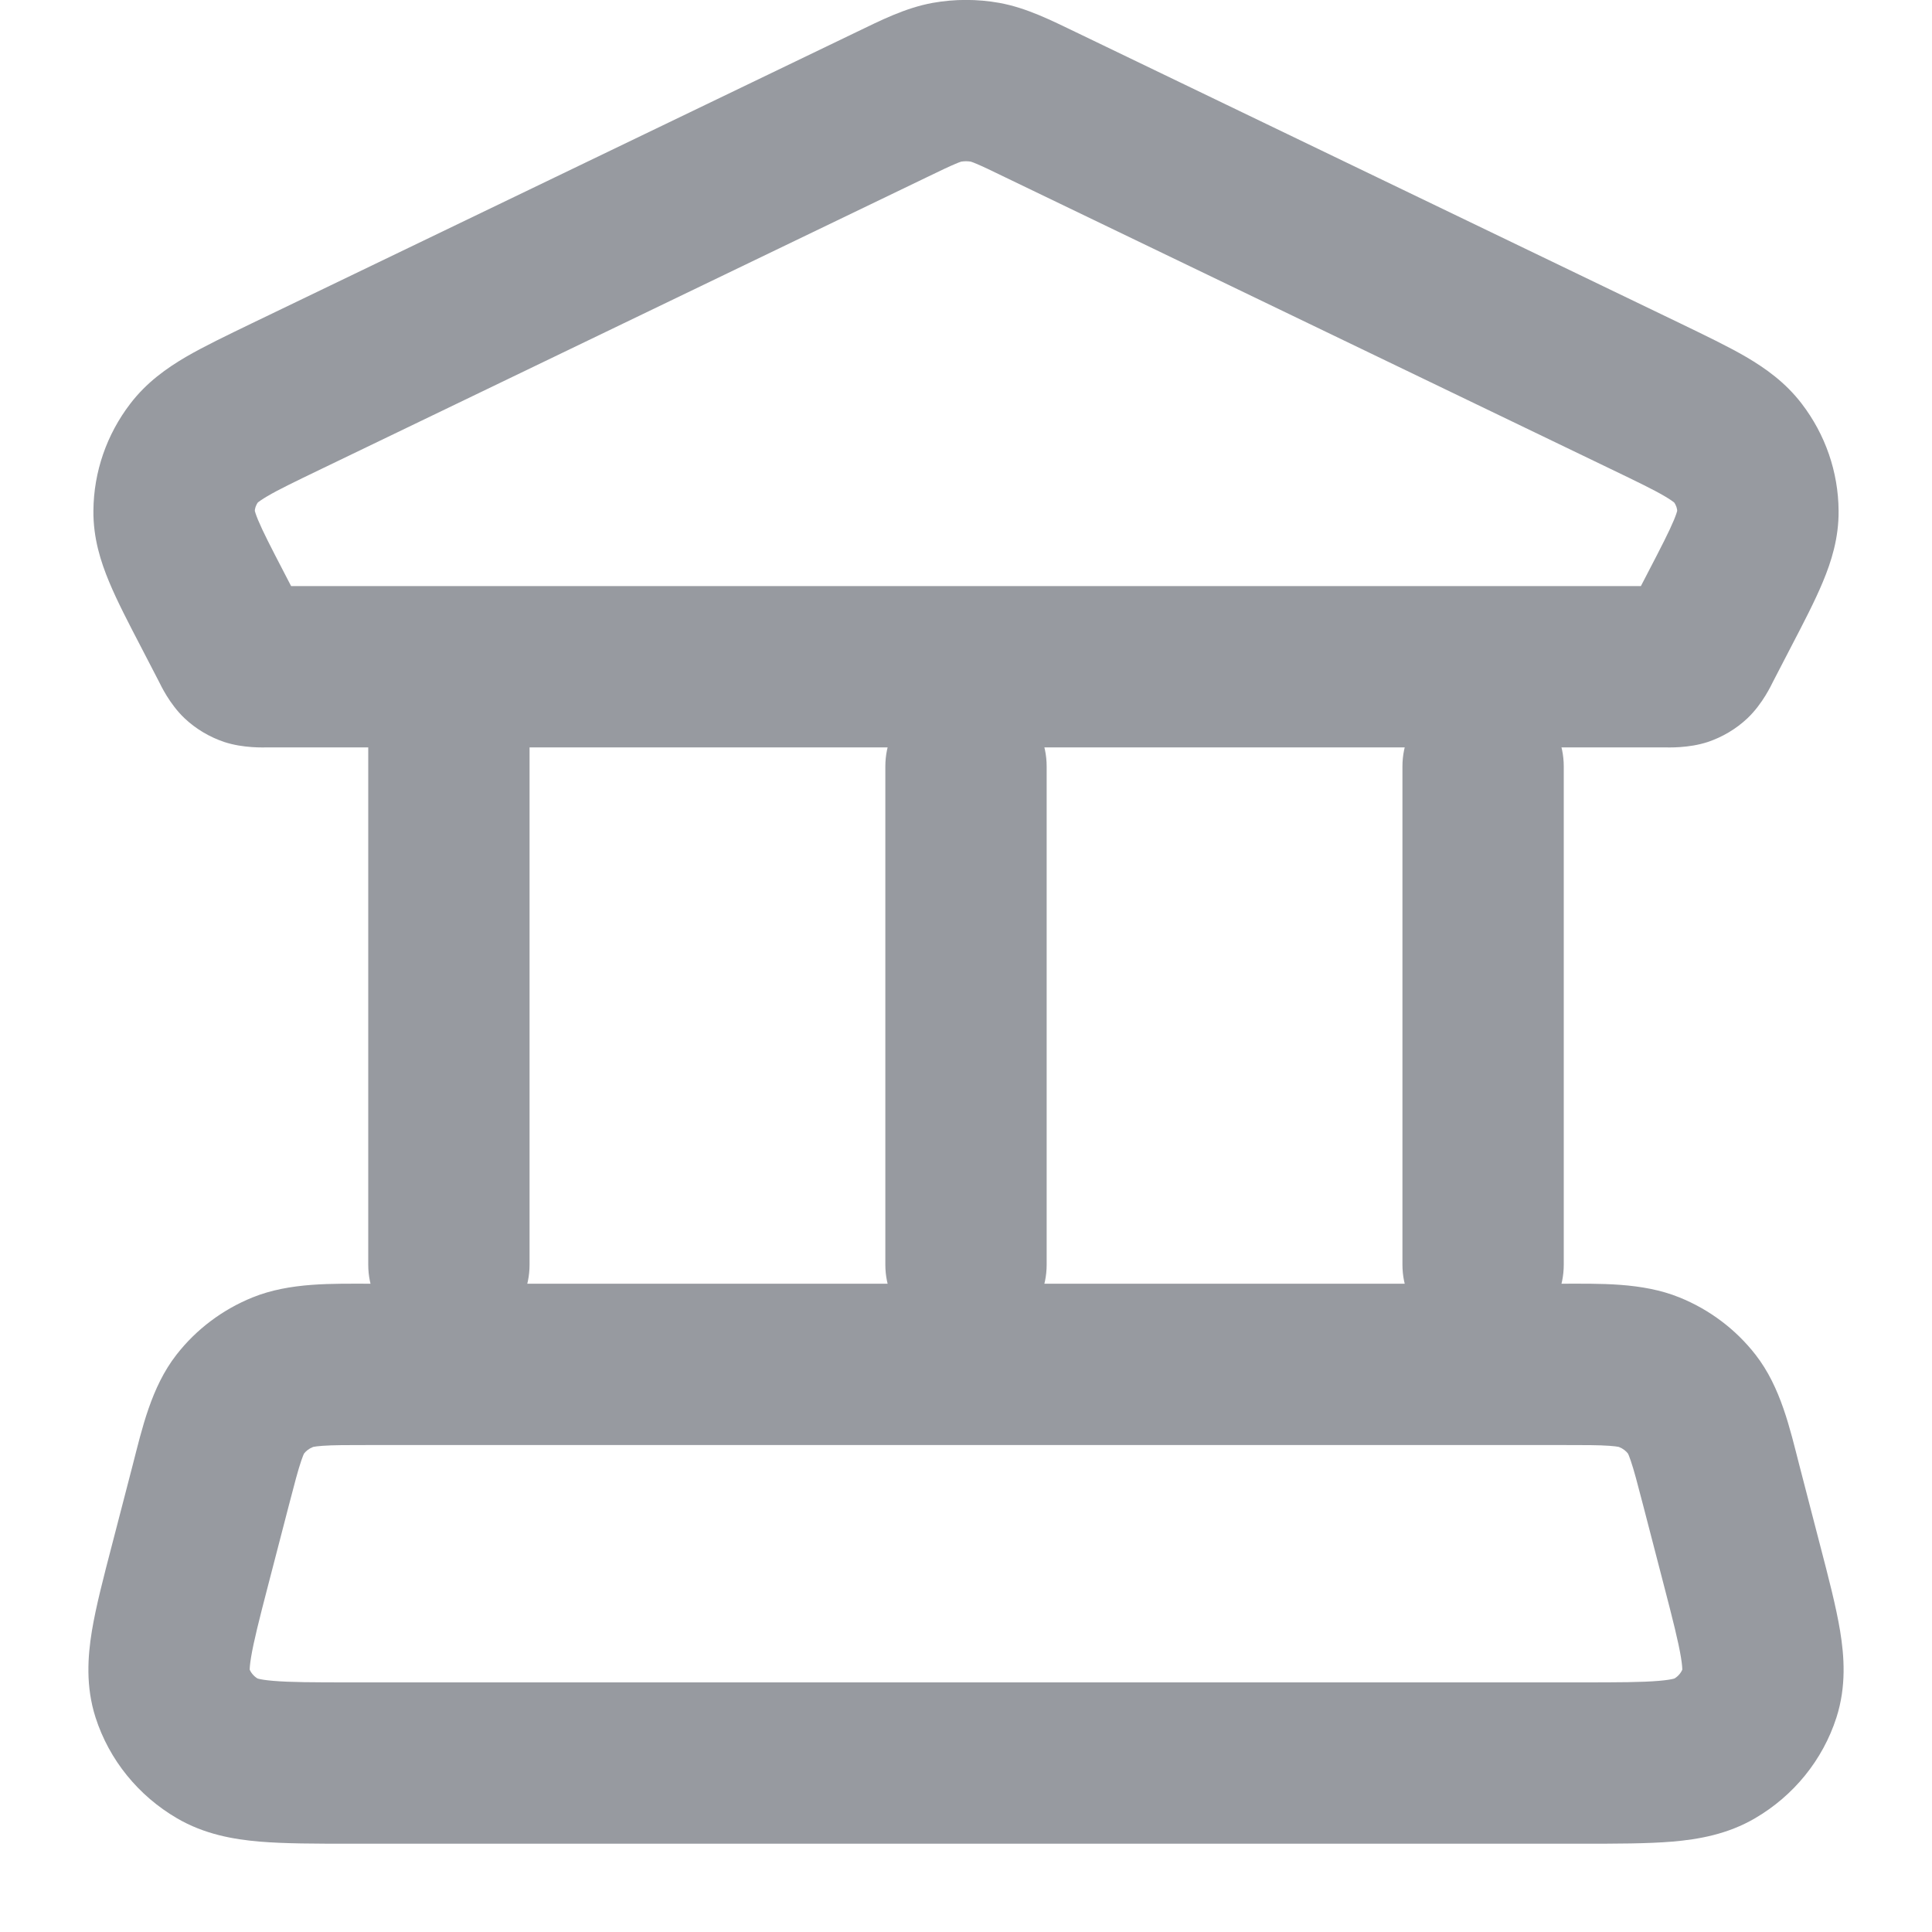 <svg width="20" height="20" viewBox="0 0 20 20" fill="none" xmlns="http://www.w3.org/2000/svg">
<path d="M18.032 16.2L18.84 15.99L18.84 15.99L18.032 16.2ZM17.818 15.374L17.01 15.584L17.01 15.584L17.818 15.374ZM2.182 15.374L1.374 15.165L1.374 15.165L2.182 15.374ZM1.968 16.2L2.776 16.409L2.776 16.409L1.968 16.2ZM2.928 14.204L2.614 13.431L2.614 13.431L2.928 14.204ZM2.485 14.537L3.145 15.05L3.145 15.05L2.485 14.537ZM17.515 14.537L16.855 15.05L16.855 15.05L17.515 14.537ZM17.073 14.204L17.386 13.431L17.386 13.431L17.073 14.204ZM17.748 18.101L17.327 17.38L17.327 17.38L17.748 18.101ZM18.216 17.524L19.011 17.779L19.011 17.779L18.216 17.524ZM2.252 18.101L2.673 17.38L2.673 17.38L2.252 18.101ZM1.784 17.524L2.579 17.269L2.579 17.269L1.784 17.524ZM9.234 1.081L8.872 0.329L8.872 0.329L9.234 1.081ZM2.968 4.101L3.33 4.853L3.33 4.853L2.968 4.101ZM2.202 6.315L1.461 6.7L1.461 6.7L2.202 6.315ZM2.388 6.674L3.129 6.29L3.129 6.29L2.388 6.674ZM17.612 6.674L16.871 6.29L16.871 6.29L17.612 6.674ZM17.798 6.315L17.057 5.931L17.057 5.931L17.798 6.315ZM17.032 4.101L17.395 3.348L17.395 3.348L17.032 4.101ZM10.766 1.081L11.129 0.329L11.129 0.329L10.766 1.081ZM18.198 5.292L19.033 5.286L19.033 5.286L18.198 5.292ZM17.989 4.688L17.326 5.195L17.326 5.195L17.989 4.688ZM2.011 4.688L1.348 4.18L1.348 4.18L2.011 4.688ZM1.802 5.292L0.967 5.286L0.967 5.286L1.802 5.292ZM17.416 6.888L17.152 6.096L17.152 6.096L17.416 6.888ZM17.515 6.829L18.089 7.436L18.089 7.436L17.515 6.829ZM2.584 6.888L2.848 6.096L2.848 6.096L2.584 6.888ZM2.484 6.829L1.911 7.436L1.911 7.436L2.484 6.829ZM9.803 0.852L9.654 0.03L9.803 0.852ZM10.197 0.852L10.346 0.03L10.346 0.03L10.197 0.852ZM3.812 13.092C3.812 13.553 4.186 13.927 4.647 13.927C5.109 13.927 5.482 13.553 5.482 13.092H3.812ZM5.482 6.902C5.482 6.441 5.109 6.067 4.647 6.067C4.186 6.067 3.812 6.441 3.812 6.902H5.482ZM9.165 13.092C9.165 13.553 9.539 13.927 10 13.927C10.461 13.927 10.835 13.553 10.835 13.092H9.165ZM10.835 7.934C10.835 7.473 10.461 7.099 10 7.099C9.539 7.099 9.165 7.473 9.165 7.934H10.835ZM14.518 13.092C14.518 13.553 14.892 13.927 15.353 13.927C15.814 13.927 16.188 13.553 16.188 13.092H14.518ZM16.188 7.934C16.188 7.473 15.814 7.099 15.353 7.099C14.892 7.099 14.518 7.473 14.518 7.934H16.188ZM3.63 18.251V19.086H16.37V18.251V17.416H3.63V18.251ZM18.032 16.2L18.84 15.99L18.626 15.165L17.818 15.374L17.01 15.584L17.224 16.409L18.032 16.2ZM16.156 14.124V13.289H3.844V14.124V14.959H16.156V14.124ZM2.182 15.374L1.374 15.165L1.16 15.99L1.968 16.2L2.776 16.409L2.99 15.584L2.182 15.374ZM3.844 14.124V13.289C3.441 13.289 3.001 13.274 2.614 13.431L2.928 14.204L3.241 14.979C3.227 14.984 3.24 14.974 3.339 14.967C3.448 14.959 3.593 14.959 3.844 14.959V14.124ZM2.182 15.374L2.99 15.584C3.051 15.349 3.086 15.216 3.119 15.12C3.148 15.034 3.158 15.032 3.145 15.05L2.485 14.537L1.826 14.025C1.565 14.36 1.47 14.793 1.374 15.165L2.182 15.374ZM2.928 14.204L2.614 13.431C2.305 13.556 2.032 13.76 1.826 14.025L2.485 14.537L3.145 15.05C3.167 15.021 3.199 14.995 3.241 14.979L2.928 14.204ZM17.818 15.374L18.626 15.165C18.53 14.793 18.435 14.36 18.174 14.025L17.515 14.537L16.855 15.05C16.842 15.032 16.852 15.034 16.881 15.12C16.914 15.216 16.949 15.349 17.01 15.584L17.818 15.374ZM16.156 14.124V14.959C16.407 14.959 16.552 14.959 16.661 14.967C16.76 14.974 16.773 14.984 16.759 14.979L17.073 14.204L17.386 13.431C16.999 13.274 16.559 13.289 16.156 13.289V14.124ZM17.515 14.537L18.174 14.025C17.968 13.76 17.695 13.556 17.386 13.431L17.073 14.204L16.759 14.979C16.801 14.995 16.833 15.021 16.855 15.05L17.515 14.537ZM16.37 18.251V19.086C16.73 19.086 17.052 19.086 17.315 19.064C17.582 19.041 17.884 18.989 18.169 18.822L17.748 18.101L17.327 17.38C17.356 17.363 17.343 17.386 17.173 17.4C16.998 17.415 16.759 17.416 16.37 17.416V18.251ZM18.032 16.2L17.224 16.409C17.319 16.774 17.374 16.993 17.401 17.156C17.427 17.312 17.406 17.315 17.421 17.269L18.216 17.524L19.011 17.779C19.114 17.457 19.092 17.148 19.049 16.885C19.007 16.63 18.927 16.324 18.84 15.99L18.032 16.2ZM17.748 18.101L18.169 18.822C18.566 18.59 18.869 18.221 19.011 17.779L18.216 17.524L17.421 17.269C17.408 17.308 17.378 17.351 17.327 17.38L17.748 18.101ZM3.63 18.251V17.416C3.241 17.416 3.002 17.415 2.827 17.4C2.657 17.386 2.644 17.363 2.673 17.38L2.252 18.101L1.831 18.822C2.116 18.989 2.418 19.041 2.685 19.064C2.948 19.086 3.27 19.086 3.63 19.086V18.251ZM1.968 16.2L1.16 15.99C1.073 16.324 0.993 16.63 0.951 16.885C0.908 17.148 0.886 17.457 0.989 17.779L1.784 17.524L2.579 17.269C2.594 17.315 2.573 17.312 2.599 17.156C2.626 16.993 2.681 16.774 2.776 16.409L1.968 16.2ZM2.252 18.101L2.673 17.38C2.622 17.351 2.592 17.308 2.579 17.269L1.784 17.524L0.989 17.779C1.131 18.221 1.434 18.59 1.831 18.822L2.252 18.101ZM2.771 6.902V7.737H17.229V6.902V6.067H2.771V6.902ZM9.234 1.081L8.872 0.329L2.605 3.348L2.968 4.101L3.33 4.853L9.596 1.834L9.234 1.081ZM2.202 6.315L1.461 6.7L1.647 7.059L2.388 6.674L3.129 6.29L2.943 5.931L2.202 6.315ZM17.612 6.674L18.353 7.059L18.539 6.7L17.798 6.315L17.057 5.931L16.871 6.29L17.612 6.674ZM17.032 4.101L17.395 3.348L11.129 0.329L10.766 1.081L10.403 1.834L16.67 4.853L17.032 4.101ZM17.798 6.315L18.539 6.7C18.667 6.454 18.787 6.224 18.87 6.024C18.957 5.816 19.036 5.57 19.033 5.286L18.198 5.292L17.363 5.299C17.363 5.263 17.375 5.27 17.329 5.382C17.279 5.502 17.198 5.66 17.057 5.931L17.798 6.315ZM17.032 4.101L16.67 4.853C16.95 4.988 17.116 5.068 17.233 5.137C17.343 5.202 17.344 5.218 17.326 5.195L17.989 4.688L18.652 4.18C18.482 3.957 18.272 3.81 18.076 3.695C17.887 3.585 17.651 3.472 17.395 3.348L17.032 4.101ZM18.198 5.292L19.033 5.286C19.03 4.884 18.895 4.497 18.652 4.18L17.989 4.688L17.326 5.195C17.352 5.229 17.363 5.265 17.363 5.299L18.198 5.292ZM2.968 4.101L2.605 3.348C2.349 3.472 2.113 3.585 1.924 3.695C1.728 3.81 1.518 3.957 1.348 4.18L2.011 4.688L2.674 5.195C2.656 5.218 2.657 5.202 2.767 5.137C2.884 5.068 3.05 4.988 3.33 4.853L2.968 4.101ZM2.202 6.315L2.943 5.931C2.802 5.66 2.721 5.502 2.671 5.382C2.625 5.27 2.637 5.263 2.637 5.299L1.802 5.292L0.967 5.286C0.964 5.57 1.043 5.816 1.13 6.024C1.213 6.224 1.333 6.454 1.461 6.7L2.202 6.315ZM2.011 4.688L1.348 4.18C1.105 4.497 0.97 4.884 0.967 5.286L1.802 5.292L2.637 5.299C2.637 5.265 2.648 5.229 2.674 5.195L2.011 4.688ZM17.229 6.902V7.737C17.266 7.737 17.478 7.747 17.679 7.681L17.416 6.888L17.152 6.096C17.225 6.072 17.282 6.068 17.292 6.067C17.297 6.067 17.296 6.067 17.283 6.067C17.27 6.067 17.254 6.067 17.229 6.067V6.902ZM17.612 6.674L16.871 6.29C16.859 6.312 16.853 6.325 16.847 6.335C16.841 6.345 16.841 6.345 16.844 6.34C16.852 6.328 16.884 6.277 16.942 6.221L17.515 6.829L18.089 7.436C18.248 7.285 18.338 7.088 18.353 7.059L17.612 6.674ZM17.416 6.888L17.679 7.681C17.83 7.63 17.971 7.547 18.089 7.436L17.515 6.829L16.942 6.221C17.004 6.163 17.076 6.121 17.152 6.096L17.416 6.888ZM2.771 6.902V6.067C2.746 6.067 2.73 6.067 2.717 6.067C2.705 6.067 2.703 6.067 2.708 6.067C2.719 6.068 2.775 6.072 2.848 6.096L2.584 6.888L2.321 7.681C2.522 7.747 2.734 7.737 2.771 7.737V6.902ZM2.388 6.674L1.647 7.059C1.662 7.088 1.752 7.285 1.911 7.436L2.484 6.829L3.058 6.221C3.116 6.277 3.148 6.328 3.156 6.34C3.159 6.345 3.159 6.345 3.153 6.335C3.147 6.325 3.141 6.312 3.129 6.29L2.388 6.674ZM2.584 6.888L2.848 6.096C2.924 6.121 2.996 6.163 3.058 6.221L2.484 6.829L1.911 7.436C2.029 7.547 2.17 7.63 2.321 7.681L2.584 6.888ZM9.234 1.081L9.596 1.834C9.744 1.762 9.827 1.723 9.891 1.696C9.947 1.672 9.958 1.672 9.951 1.673L9.803 0.852L9.654 0.03C9.369 0.082 9.111 0.214 8.872 0.329L9.234 1.081ZM10.766 1.081L11.129 0.329C10.889 0.214 10.631 0.082 10.346 0.03L10.197 0.852L10.049 1.673C10.042 1.672 10.053 1.672 10.109 1.696C10.173 1.723 10.256 1.762 10.403 1.834L10.766 1.081ZM9.803 0.852L9.951 1.673C9.983 1.668 10.017 1.668 10.049 1.673L10.197 0.852L10.346 0.03C10.117 -0.011 9.883 -0.011 9.654 0.03L9.803 0.852ZM4.647 13.092H5.482V6.902H4.647H3.812V13.092H4.647ZM10 13.092H10.835V7.934H10H9.165V13.092H10ZM15.353 13.092H16.188V7.934H15.353H14.518V13.092H15.353Z" fill="#979AA0"/>
</svg>
